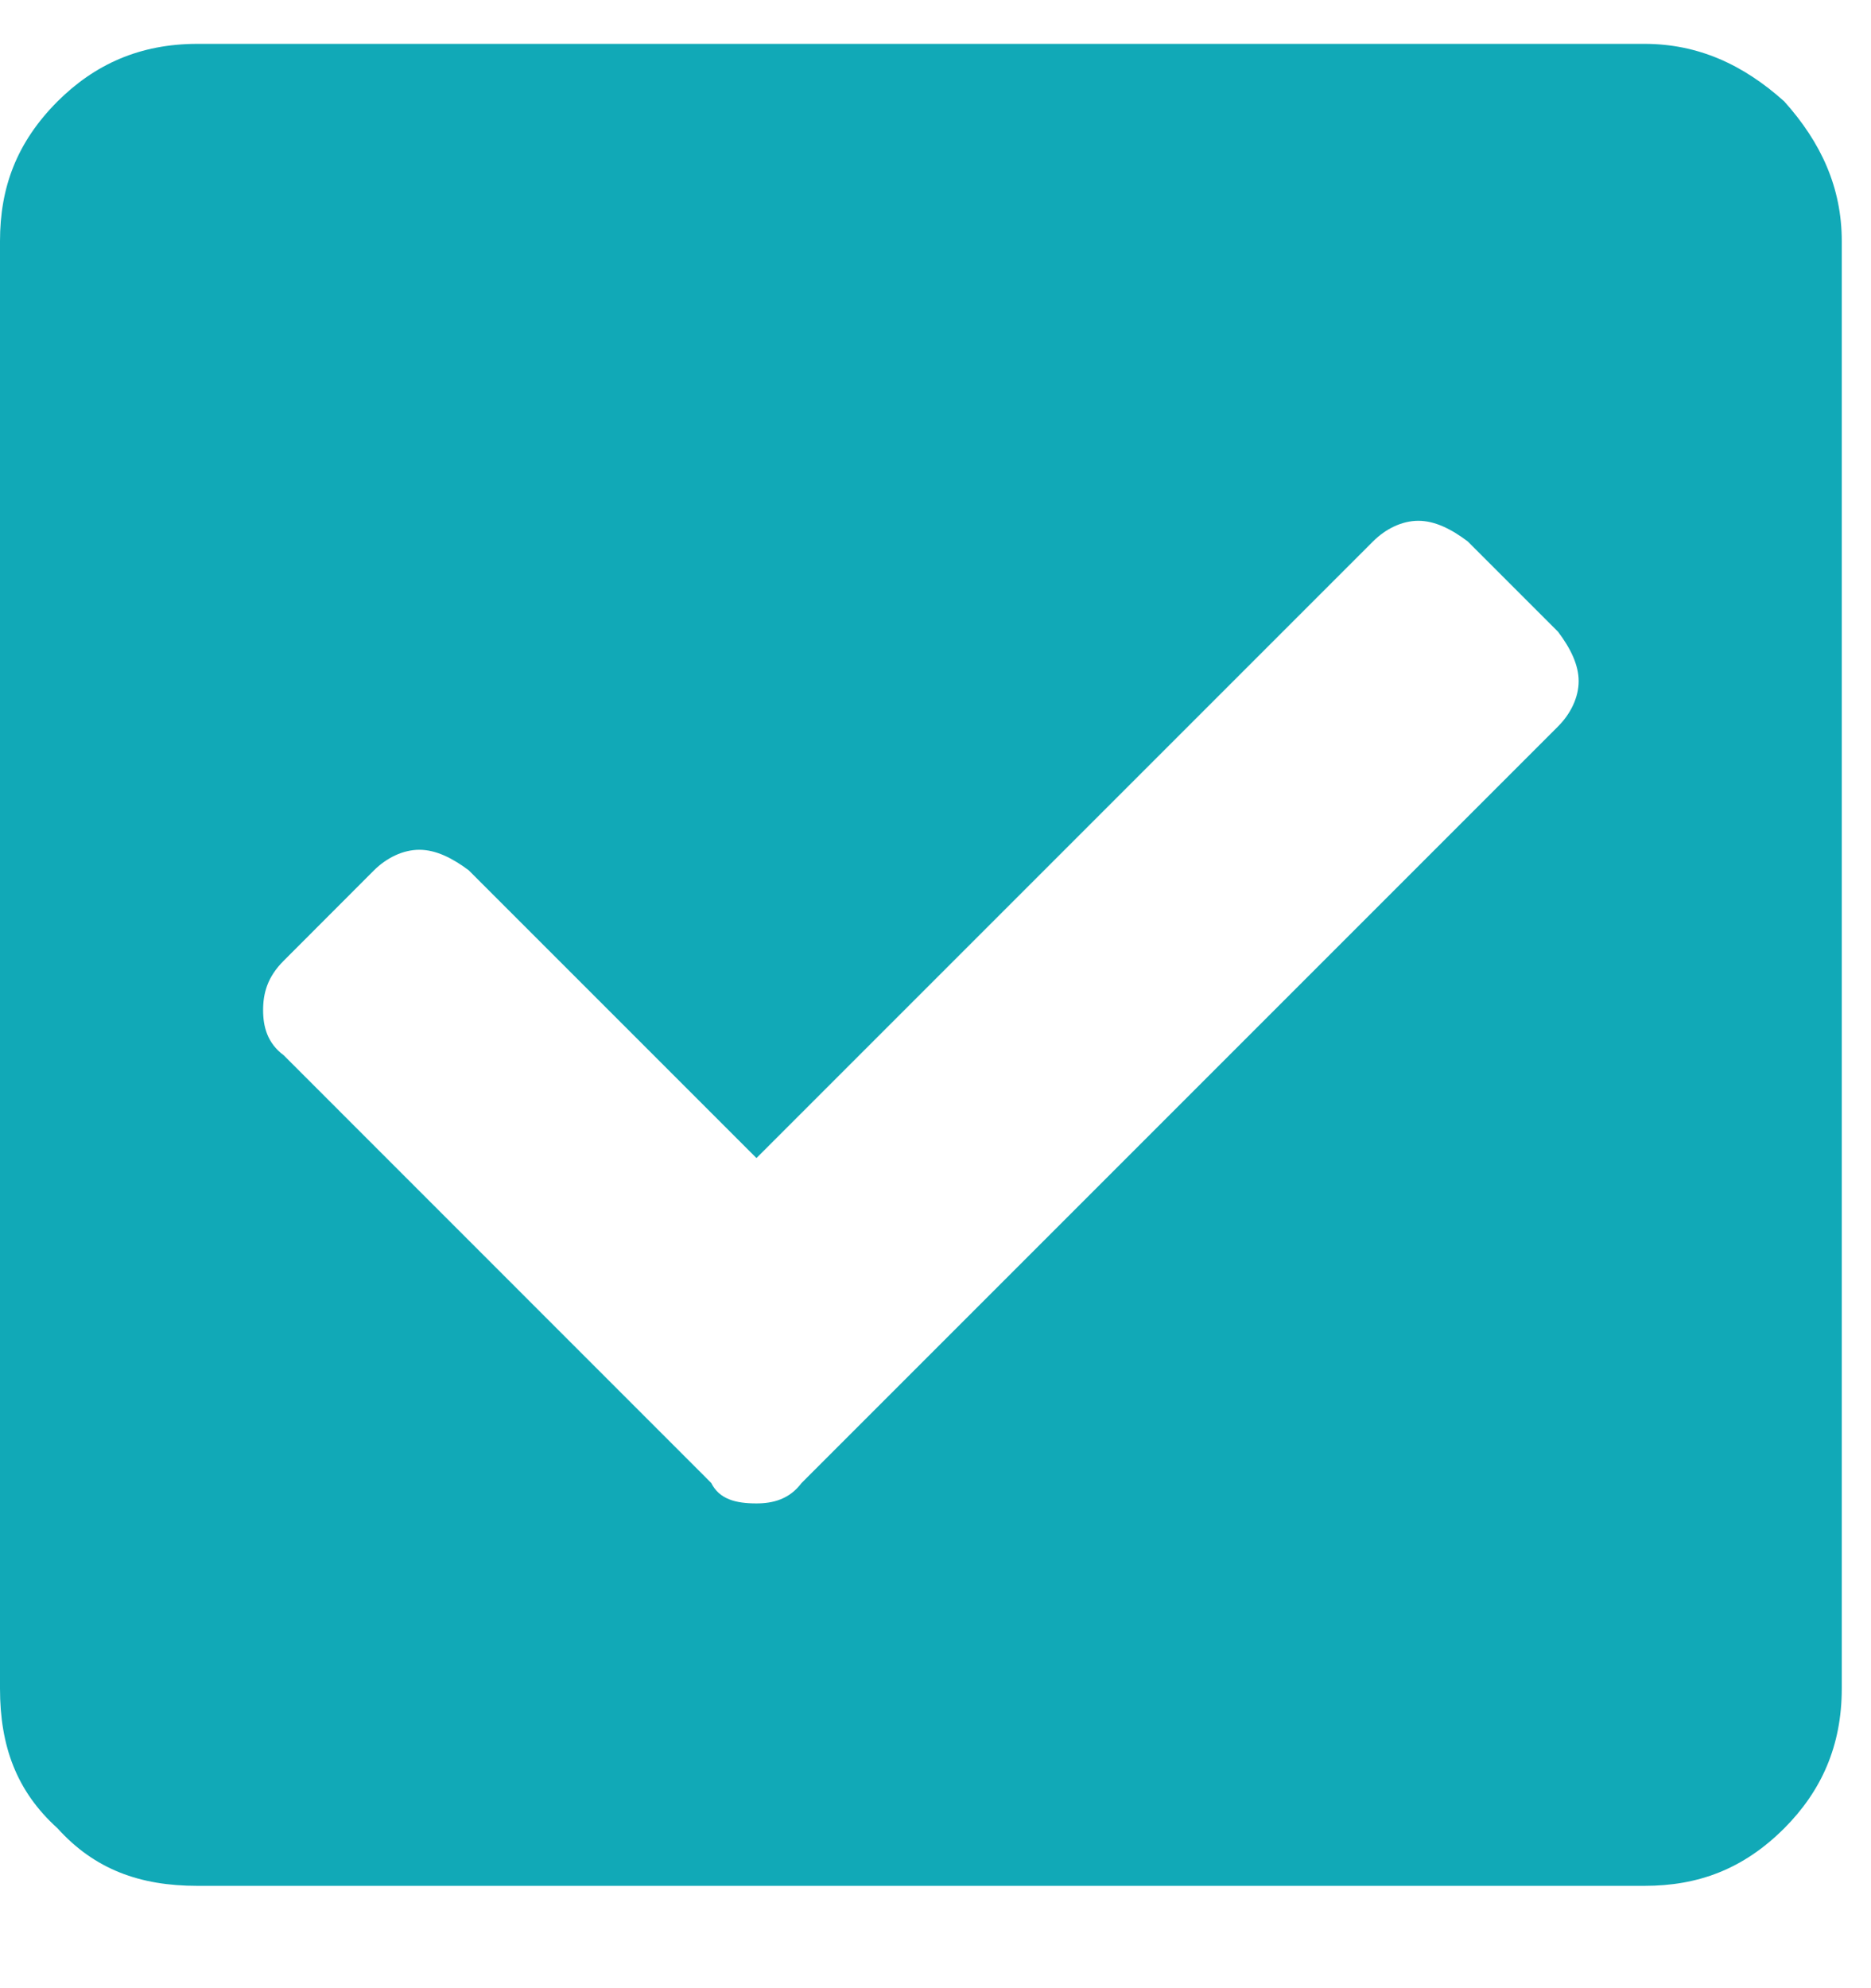 <svg width="16" height="17" viewBox="0 0 16 17" fill="none" xmlns="http://www.w3.org/2000/svg">
<path d="M14.062 16.125C14.52 16.125 14.906 15.984 15.258 15.633C15.574 15.316 15.75 14.93 15.75 14.438V2.062C15.75 1.605 15.574 1.219 15.258 0.867C14.906 0.551 14.52 0.375 14.062 0.375H1.688C1.195 0.375 0.809 0.551 0.492 0.867C0.141 1.219 0 1.605 0 2.062V14.438C0 14.93 0.141 15.316 0.492 15.633C0.809 15.984 1.195 16.125 1.688 16.125H14.062ZM6.855 12.68C6.75 12.82 6.609 12.855 6.469 12.855C6.293 12.855 6.152 12.82 6.082 12.68L2.426 9.023C2.285 8.918 2.25 8.777 2.25 8.637C2.25 8.496 2.285 8.355 2.426 8.215L3.199 7.441C3.305 7.336 3.445 7.266 3.586 7.266C3.727 7.266 3.867 7.336 4.008 7.441L6.469 9.902L11.742 4.629C11.848 4.523 11.988 4.453 12.129 4.453C12.27 4.453 12.41 4.523 12.551 4.629L13.324 5.402C13.43 5.543 13.5 5.684 13.5 5.824C13.5 5.965 13.43 6.105 13.324 6.211L6.855 12.68Z" fill="#11A9B7"/>
</svg>

